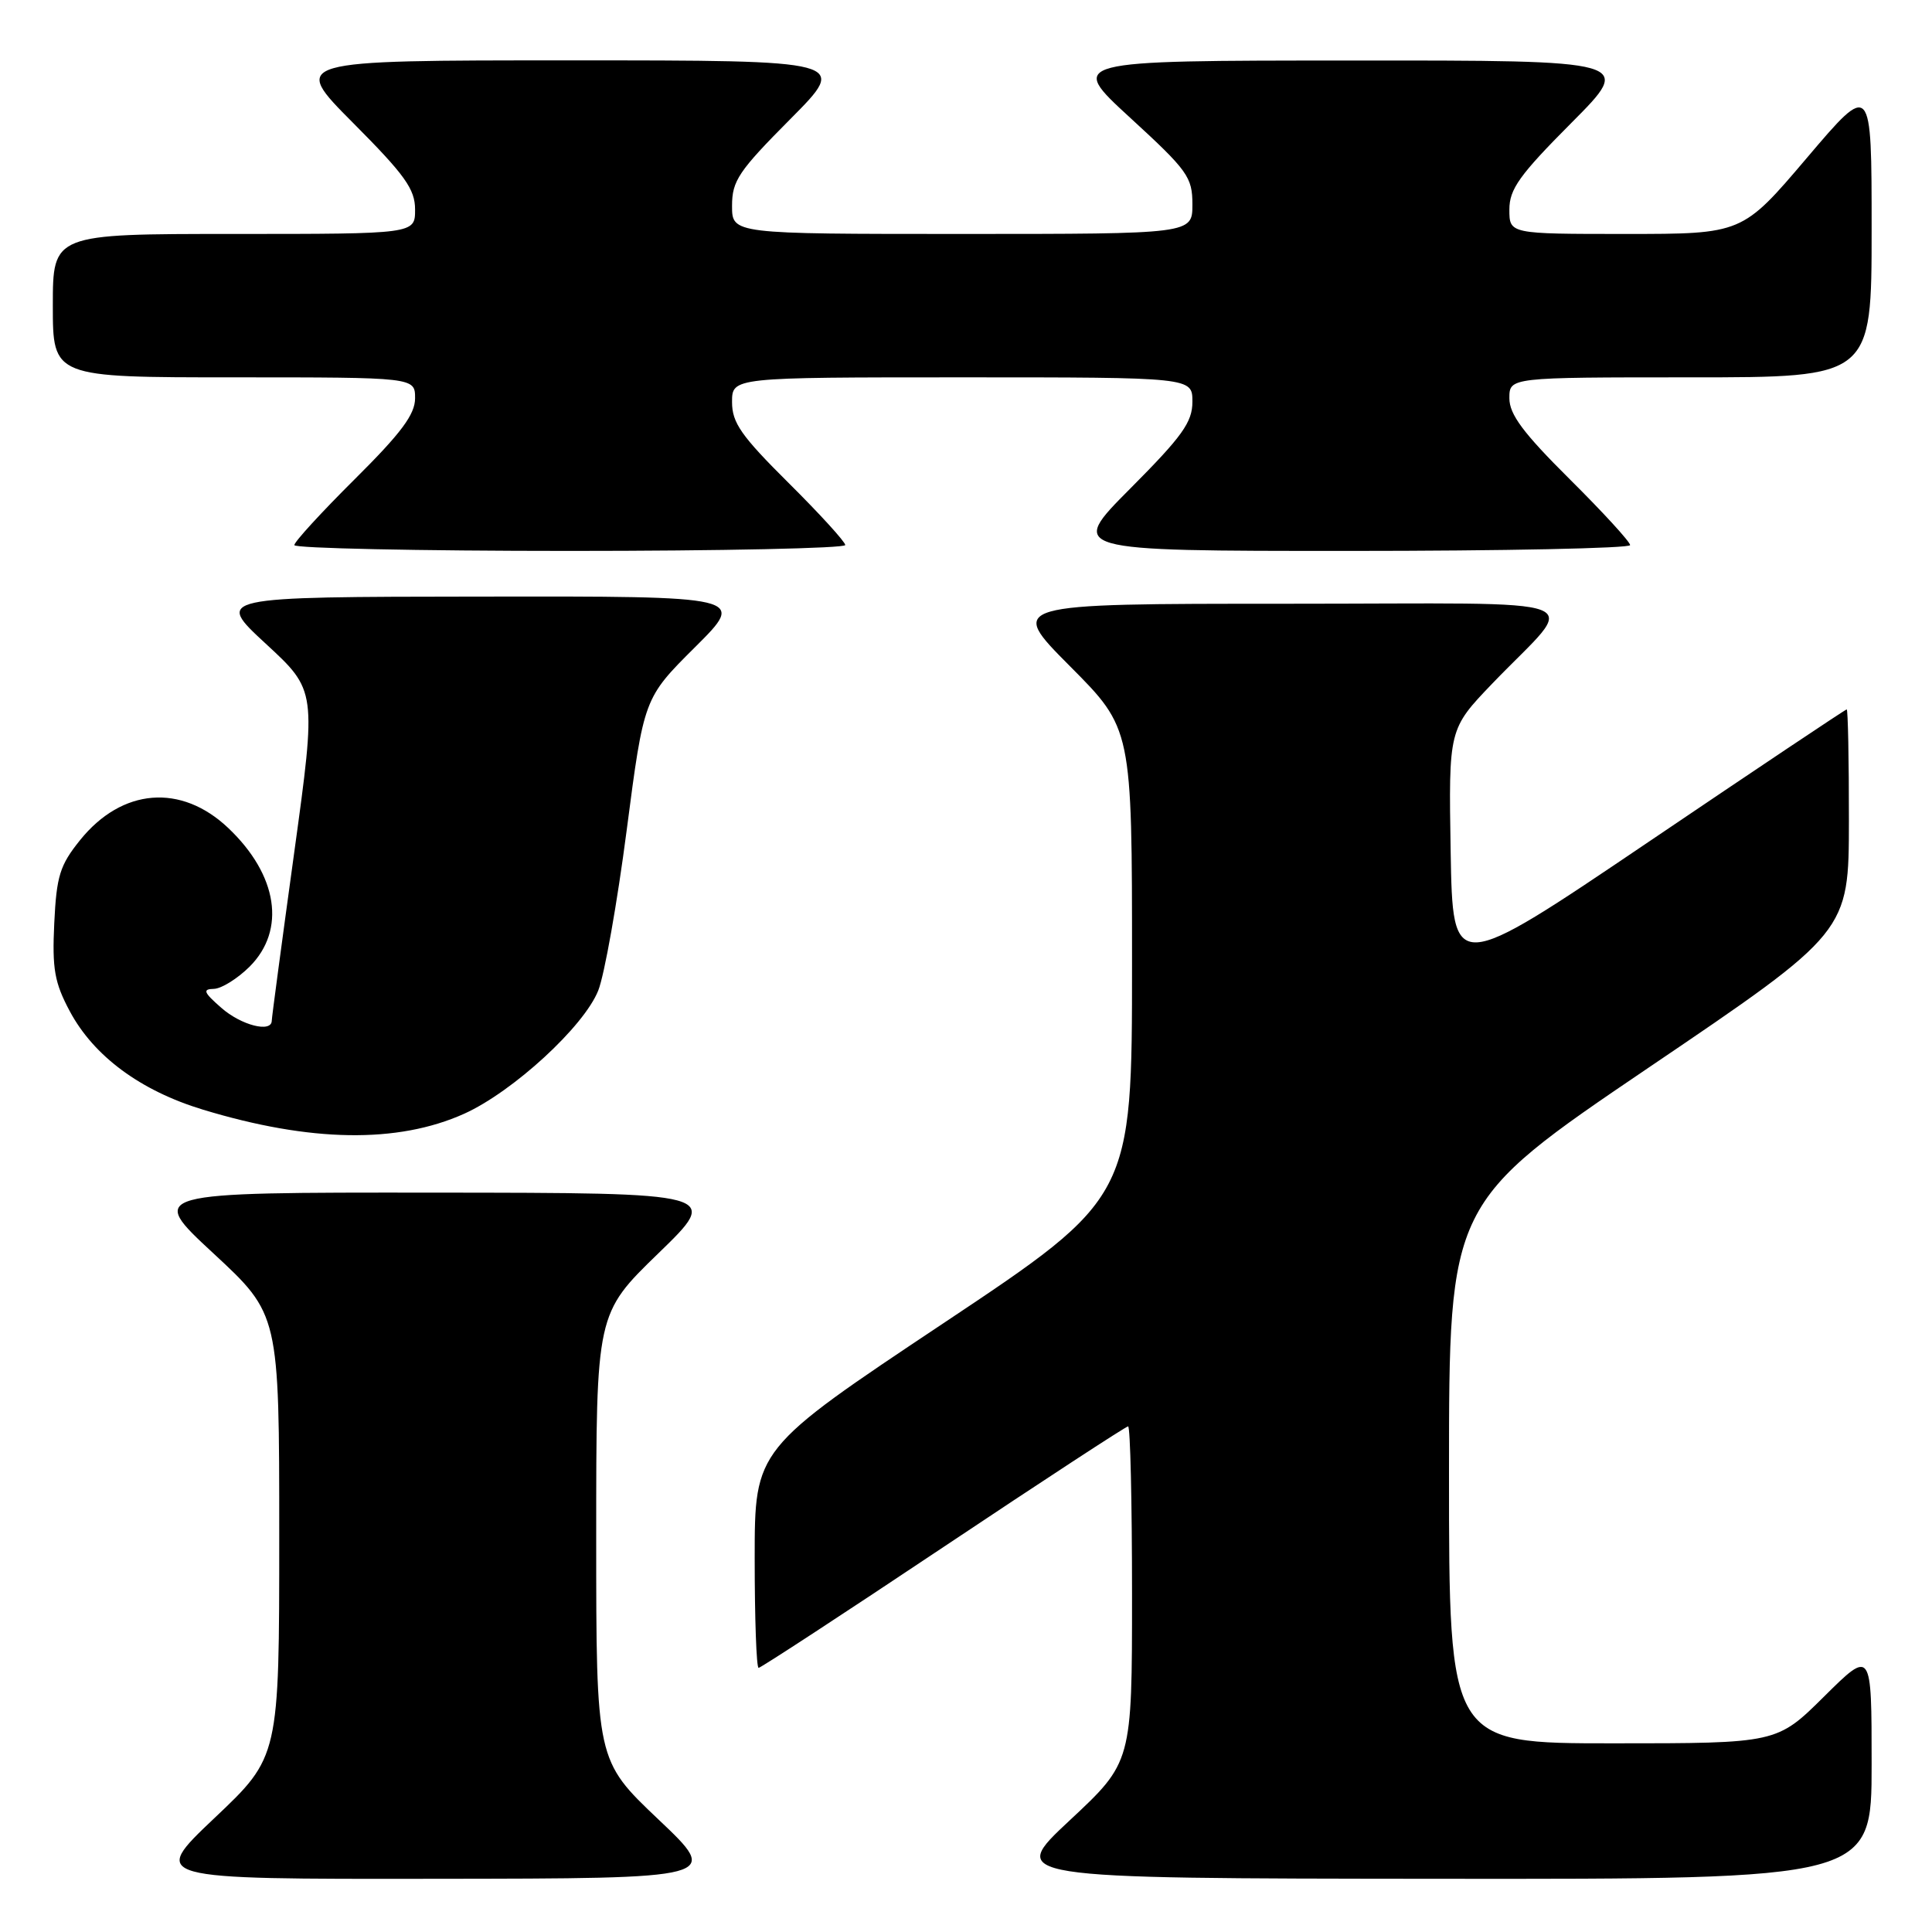 <?xml version="1.0" encoding="UTF-8" standalone="no"?>
<!DOCTYPE svg PUBLIC "-//W3C//DTD SVG 1.1//EN" "http://www.w3.org/Graphics/SVG/1.1/DTD/svg11.dtd" >
<svg xmlns="http://www.w3.org/2000/svg" xmlns:xlink="http://www.w3.org/1999/xlink" version="1.1" viewBox="0 0 256 256">
 <g >
 <path fill="currentColor"
d=" M 87.25 241.09 C 79.00 233.26 79.00 233.26 79.00 203.66 C 79.00 174.06 79.00 174.06 87.25 166.06 C 95.50 158.06 95.50 158.06 57.53 158.03 C 19.56 158.00 19.56 158.00 28.28 166.08 C 37.00 174.16 37.00 174.16 37.00 203.47 C 37.00 232.78 37.00 232.78 28.43 240.89 C 19.87 249.00 19.87 249.00 57.68 248.95 C 95.50 248.91 95.50 248.91 87.25 241.09 Z  M 248.00 233.78 C 248.00 218.56 248.00 218.56 241.72 224.78 C 235.45 231.00 235.45 231.00 213.72 231.00 C 192.00 231.00 192.00 231.00 192.00 195.19 C 192.00 159.39 192.00 159.39 218.49 141.44 C 244.98 123.50 244.98 123.50 244.99 108.75 C 245.00 100.64 244.86 94.00 244.70 94.00 C 244.53 94.00 232.72 101.90 218.45 111.55 C 192.50 129.09 192.50 129.09 192.22 112.85 C 191.95 96.61 191.95 96.61 197.76 90.55 C 209.17 78.68 212.59 80.00 170.43 80.00 C 133.54 80.00 133.54 80.00 141.77 88.27 C 150.00 96.54 150.00 96.54 150.00 127.61 C 150.00 158.68 150.00 158.68 125.00 175.34 C 100.00 192.00 100.00 192.00 100.00 206.50 C 100.00 214.48 100.23 221.00 100.52 221.00 C 100.80 221.00 111.82 213.80 125.00 205.00 C 138.18 196.20 149.20 189.00 149.48 189.00 C 149.77 189.00 150.00 199.01 150.00 211.25 C 150.00 233.50 150.00 233.50 141.75 241.20 C 133.50 248.90 133.50 248.90 190.75 248.95 C 248.00 249.00 248.00 249.00 248.00 233.78 Z  M 61.50 147.58 C 67.97 144.66 77.37 136.03 79.27 131.25 C 80.09 129.19 81.79 119.62 83.04 110.00 C 85.32 92.50 85.32 92.50 92.10 85.75 C 98.88 79.00 98.88 79.00 63.69 79.05 C 28.50 79.09 28.50 79.09 35.22 85.30 C 41.94 91.50 41.94 91.50 38.98 113.00 C 37.35 124.83 36.01 134.84 36.01 135.25 C 35.99 136.89 31.95 135.86 29.31 133.53 C 26.98 131.49 26.81 131.06 28.33 131.03 C 29.33 131.01 31.47 129.68 33.08 128.08 C 37.92 123.23 36.81 115.95 30.26 109.73 C 24.01 103.79 16.17 104.42 10.61 111.32 C 7.93 114.65 7.49 116.07 7.19 122.32 C 6.90 128.39 7.22 130.20 9.25 134.00 C 12.43 139.95 18.61 144.52 26.88 147.03 C 41.12 151.36 52.68 151.54 61.50 147.58 Z  M 112.00 72.22 C 112.00 71.80 108.63 68.10 104.50 64.00 C 98.21 57.75 97.00 56.02 97.00 53.28 C 97.00 50.00 97.00 50.00 127.50 50.00 C 158.00 50.00 158.00 50.00 158.00 53.23 C 158.00 55.94 156.67 57.80 149.77 64.73 C 141.54 73.00 141.54 73.00 178.77 73.00 C 199.25 73.00 216.00 72.65 216.00 72.23 C 216.00 71.80 212.40 67.87 208.00 63.50 C 201.83 57.37 200.00 54.91 200.00 52.77 C 200.00 50.00 200.00 50.00 224.00 50.00 C 248.00 50.00 248.00 50.00 248.00 30.41 C 248.00 10.82 248.00 10.82 239.43 20.91 C 230.86 31.00 230.86 31.00 215.43 31.00 C 200.00 31.00 200.00 31.00 200.00 27.77 C 200.00 25.06 201.33 23.20 208.23 16.27 C 216.46 8.00 216.46 8.00 178.98 8.02 C 141.50 8.03 141.50 8.03 149.75 15.60 C 157.39 22.61 158.00 23.46 158.00 27.09 C 158.00 31.00 158.00 31.00 127.50 31.00 C 97.00 31.00 97.00 31.00 97.00 27.27 C 97.00 23.96 97.86 22.68 104.73 15.77 C 112.45 8.00 112.45 8.00 75.50 8.00 C 38.54 8.00 38.54 8.00 46.77 16.27 C 53.67 23.20 55.00 25.06 55.00 27.77 C 55.00 31.00 55.00 31.00 31.00 31.00 C 7.00 31.00 7.00 31.00 7.00 40.50 C 7.00 50.00 7.00 50.00 31.00 50.00 C 55.00 50.00 55.00 50.00 55.00 52.77 C 55.00 54.91 53.17 57.37 47.00 63.50 C 42.60 67.87 39.00 71.80 39.00 72.23 C 39.00 72.65 55.42 73.00 75.50 73.00 C 95.58 73.00 112.00 72.65 112.00 72.22 Z "/>
</g>
</svg>